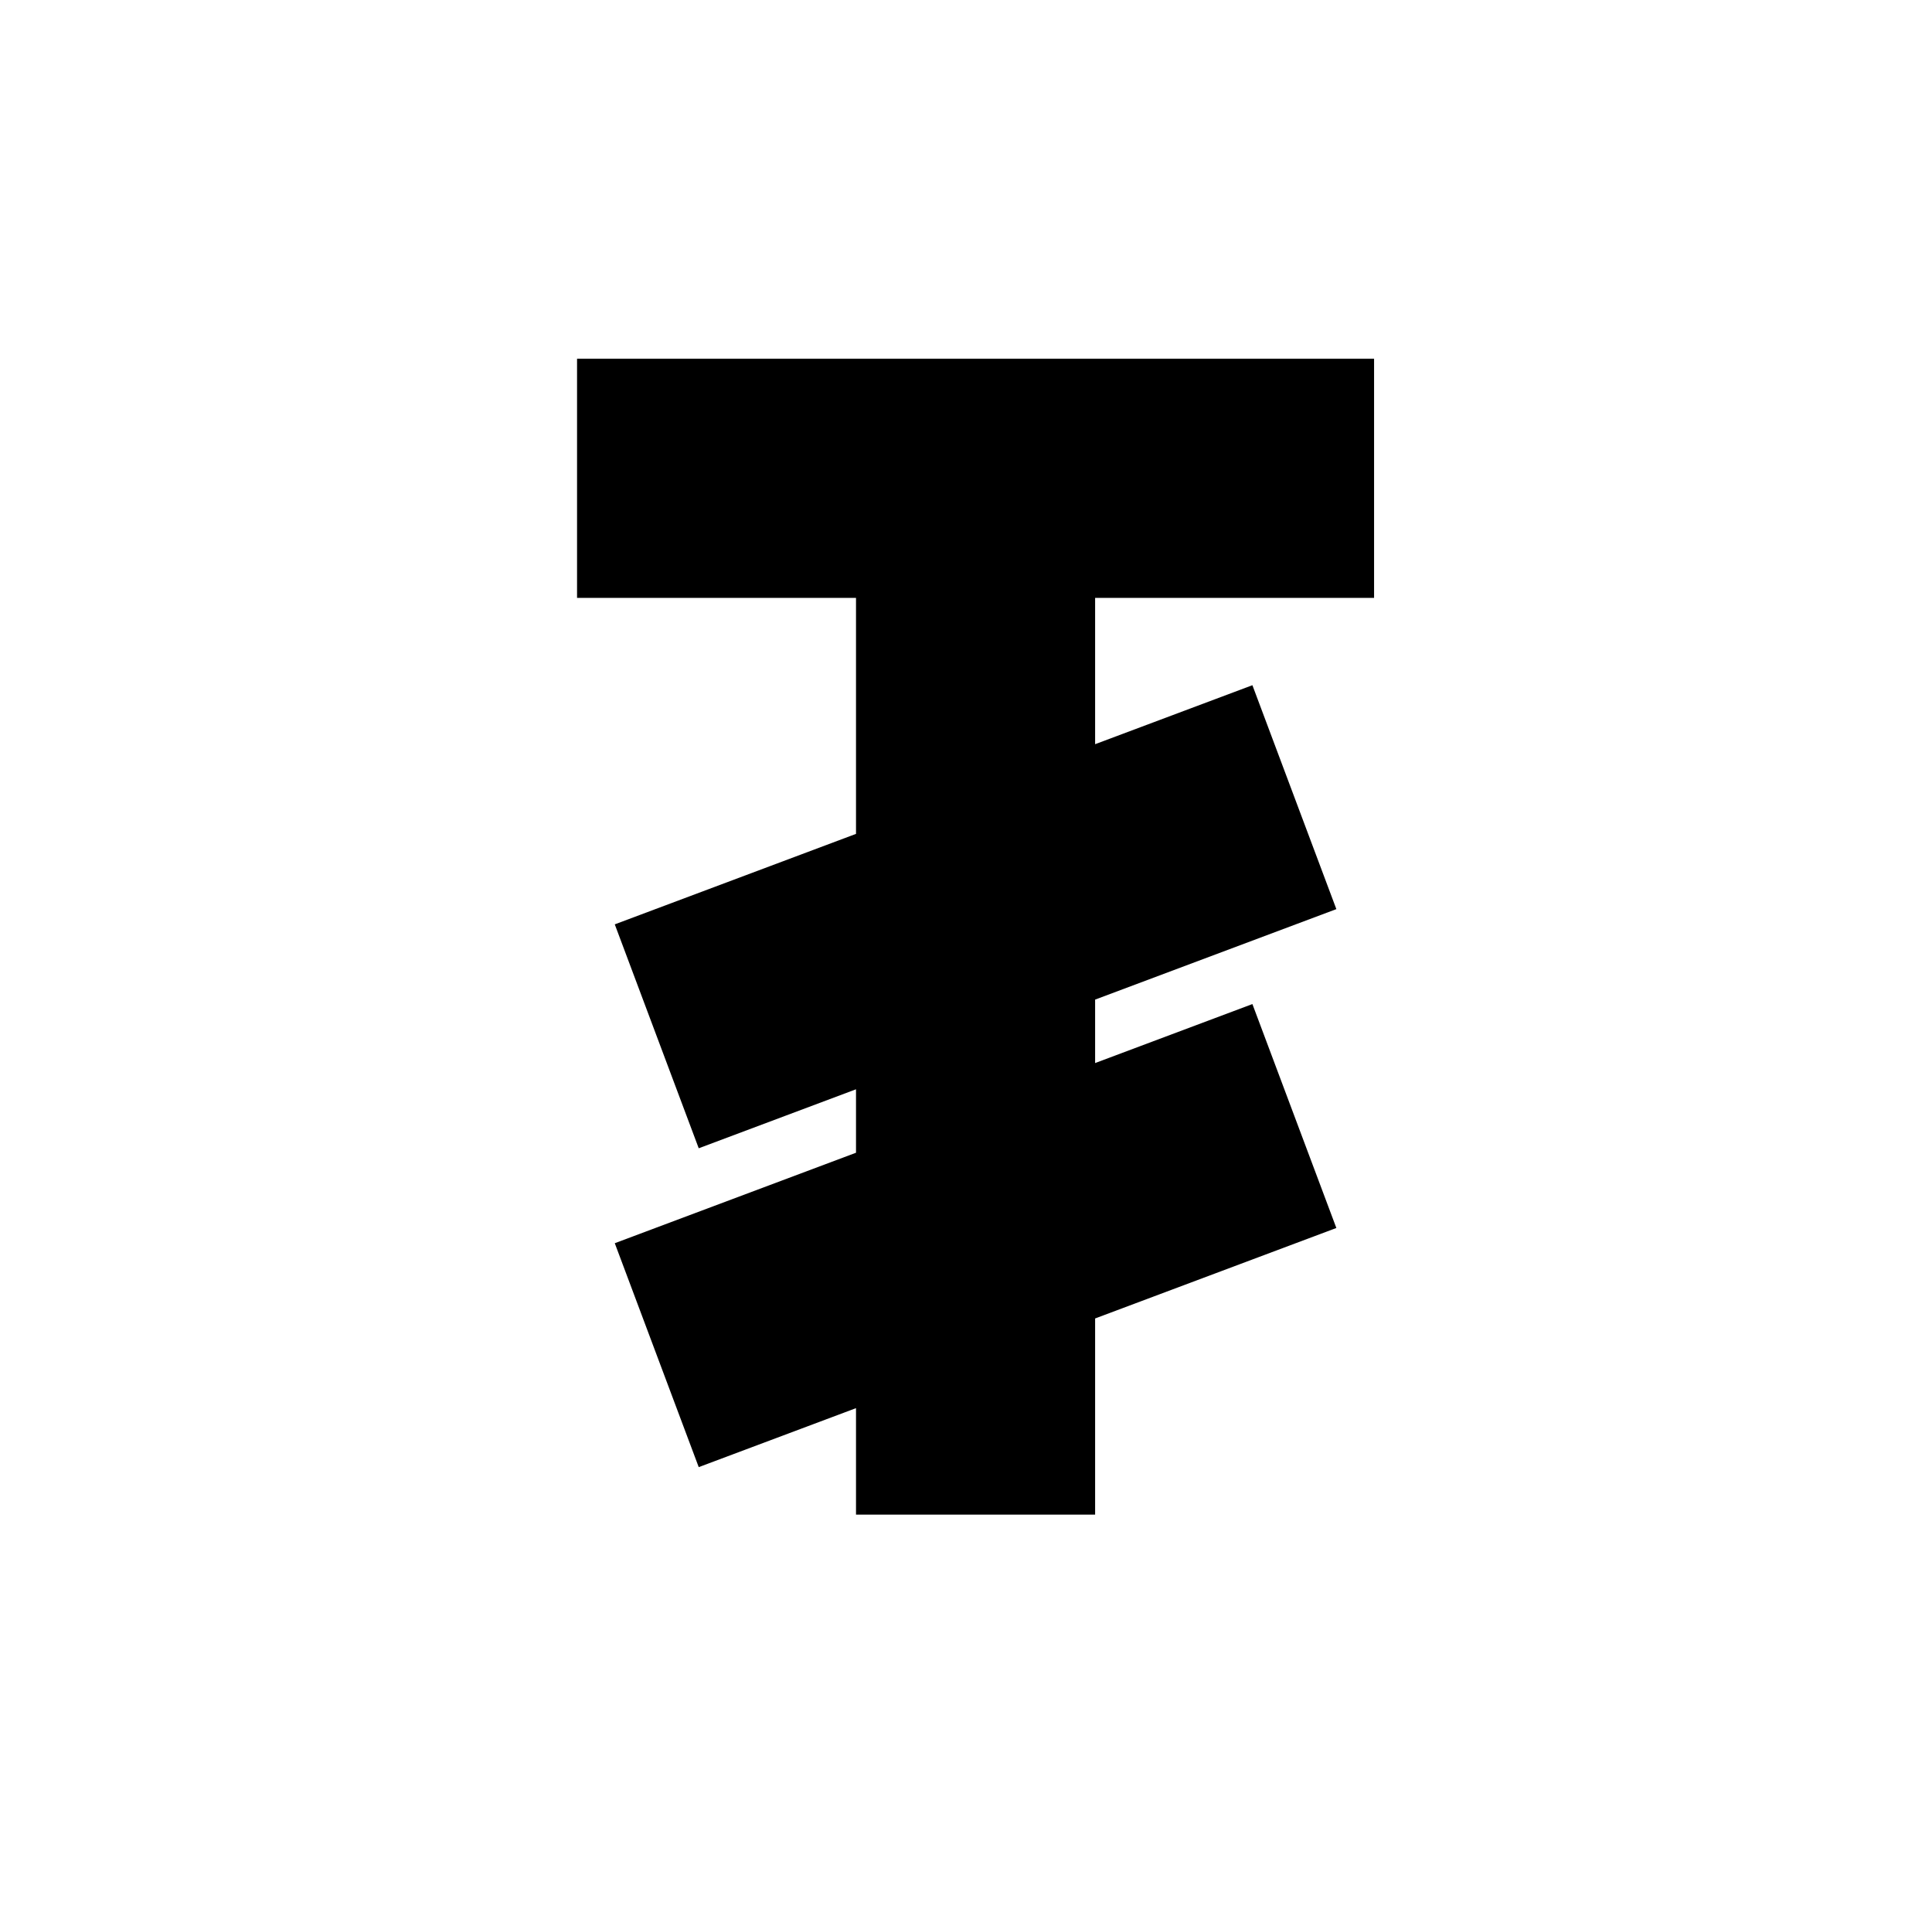 <?xml version="1.0" standalone="no"?>
<!DOCTYPE svg PUBLIC "-//W3C//DTD SVG 1.1//EN" "http://www.w3.org/Graphics/SVG/1.1/DTD/svg11.dtd" >
<svg xmlns="http://www.w3.org/2000/svg" xmlns:xlink="http://www.w3.org/1999/xlink" version="1.1" viewBox="-10 0 1010 1000">
  <g transform="matrix(1 0 0 -1 0 800)">
   <path fill="currentColor"
d="M291.667 550v62.5h416.664v-62.5v-62.5h-416.664v62.5zM500 550h62.5v-541.669h-62.5h-62.5v541.669h62.5zM333.333 91.669l-21.944 58.52l333.335 124.998l21.945 -58.52l21.944 -58.52l-333.335 -124.998zM666.669 383.333l21.945 -58.52l-333.336 -125
l-21.945 58.52l-21.945 58.52l333.336 125z" />
  </g>

</svg>
